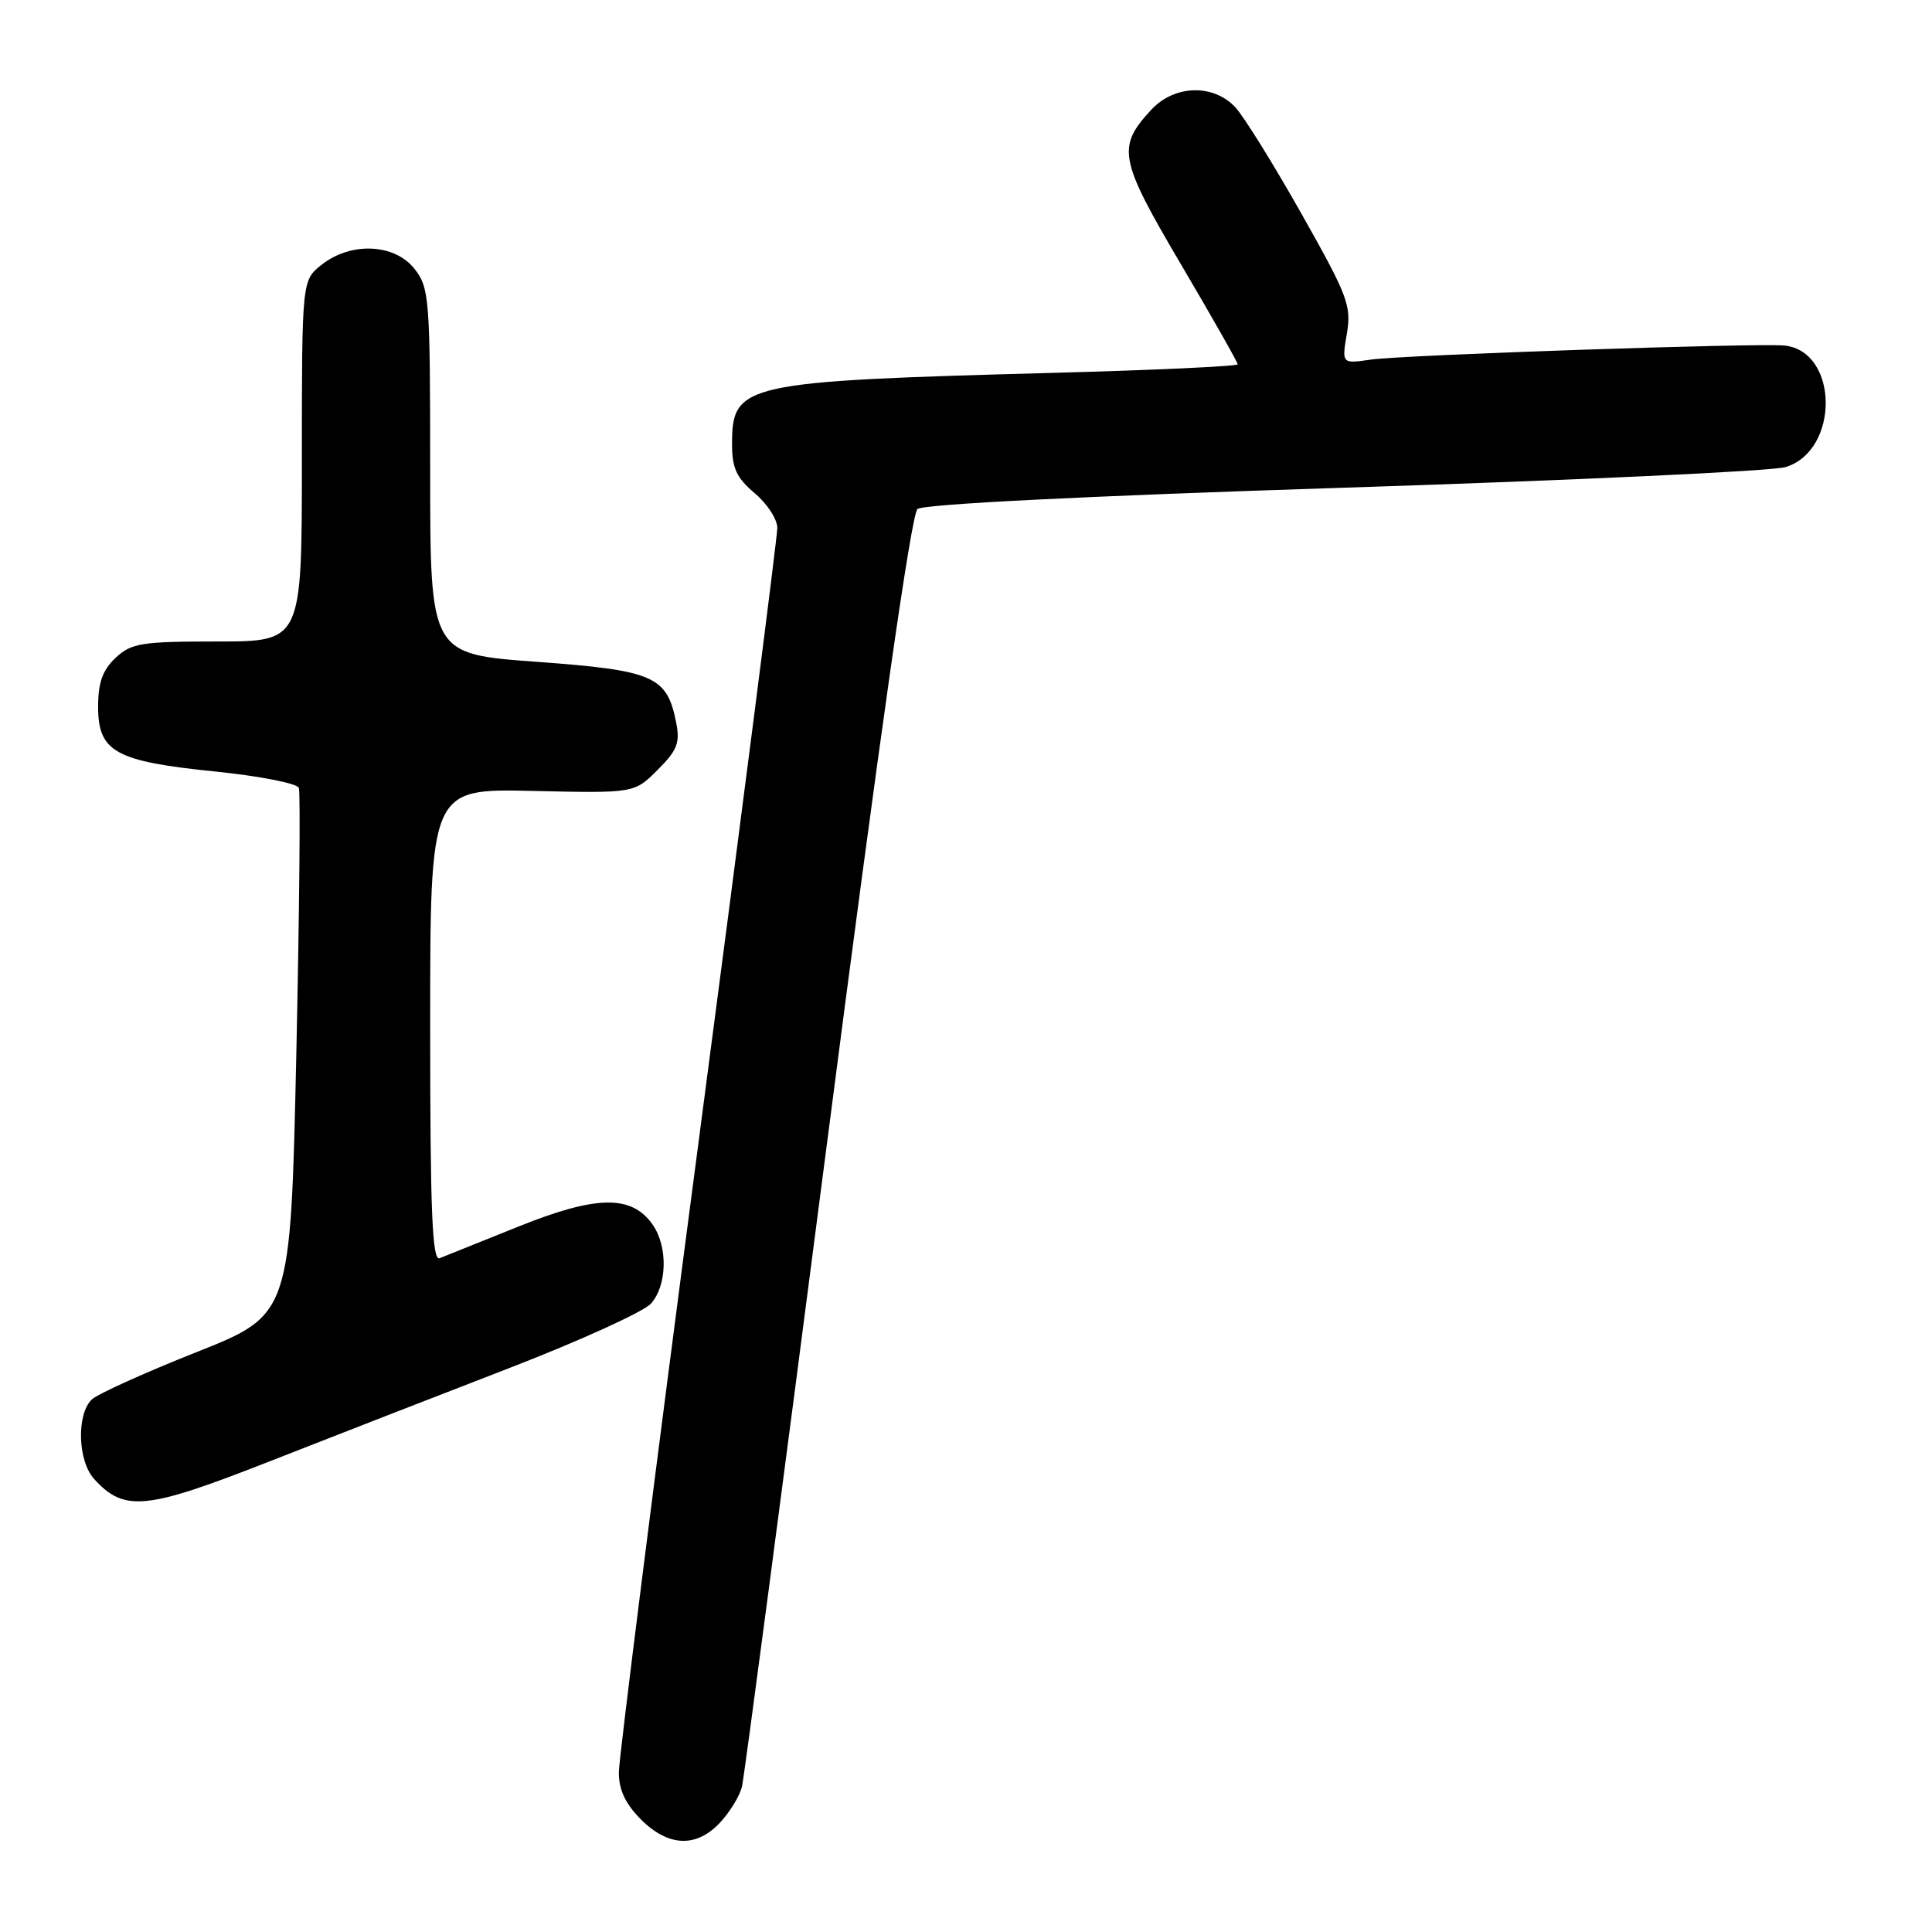 <?xml version="1.0" encoding="UTF-8" standalone="no"?>
<!DOCTYPE svg PUBLIC "-//W3C//DTD SVG 1.1//EN" "http://www.w3.org/Graphics/SVG/1.1/DTD/svg11.dtd" >
<svg xmlns="http://www.w3.org/2000/svg" xmlns:xlink="http://www.w3.org/1999/xlink" version="1.1" viewBox="0 0 256 256">
 <g >
 <path fill="currentColor"
d=" M 95.45 241.46 C 96.74 240.06 98.04 237.93 98.32 236.71 C 98.61 235.49 103.67 197.15 109.58 151.50 C 116.53 97.76 120.75 68.13 121.57 67.45 C 122.35 66.80 143.71 65.73 178.16 64.62 C 208.60 63.64 234.90 62.42 236.60 61.89 C 243.75 59.70 243.66 46.61 236.50 45.79 C 233.30 45.42 185.89 47.03 181.64 47.65 C 177.79 48.21 177.79 48.21 178.47 44.19 C 179.09 40.51 178.58 39.18 172.46 28.34 C 168.79 21.83 164.85 15.49 163.72 14.25 C 160.81 11.09 155.63 11.22 152.55 14.54 C 147.96 19.50 148.26 21.07 156.46 34.99 C 160.61 42.03 164.00 48.01 164.00 48.27 C 164.00 48.53 153.09 49.04 139.75 49.40 C 98.26 50.52 97.00 50.80 97.00 58.91 C 97.00 62.03 97.61 63.33 100.00 65.35 C 101.65 66.73 103.00 68.81 103.00 69.96 C 103.00 71.11 98.28 107.95 92.50 151.81 C 86.72 195.68 82.00 233.05 82.00 234.86 C 82.00 237.17 82.88 239.03 84.92 241.08 C 88.58 244.73 92.29 244.87 95.45 241.46 Z  M 67.50 181.27 C 76.85 177.65 85.29 173.81 86.25 172.74 C 88.41 170.32 88.52 165.18 86.47 162.26 C 83.70 158.30 79.05 158.37 68.76 162.50 C 63.67 164.55 58.94 166.45 58.25 166.72 C 57.27 167.11 57.00 160.54 57.00 135.86 C 57.00 104.50 57.00 104.50 70.52 104.80 C 84.05 105.11 84.05 105.11 87.14 102.01 C 89.75 99.41 90.13 98.42 89.59 95.71 C 88.37 89.58 86.63 88.83 71.08 87.69 C 57.00 86.67 57.00 86.67 57.00 62.47 C 57.00 39.50 56.89 38.14 54.93 35.63 C 52.29 32.28 46.52 32.01 42.63 35.07 C 40.00 37.15 40.00 37.15 40.00 61.07 C 40.00 85.00 40.00 85.00 28.81 85.00 C 18.71 85.00 17.41 85.21 15.31 87.17 C 13.59 88.79 13.00 90.45 13.00 93.65 C 13.00 99.63 15.28 100.89 28.53 102.23 C 34.39 102.83 39.37 103.80 39.60 104.40 C 39.82 105.01 39.67 120.96 39.26 139.86 C 38.50 174.22 38.50 174.22 26.00 179.18 C 19.12 181.91 12.89 184.73 12.15 185.45 C 10.12 187.44 10.30 193.57 12.47 195.97 C 16.45 200.36 19.32 200.08 35.49 193.73 C 43.75 190.49 58.15 184.88 67.50 181.27 Z "/>
</g>
</svg>
